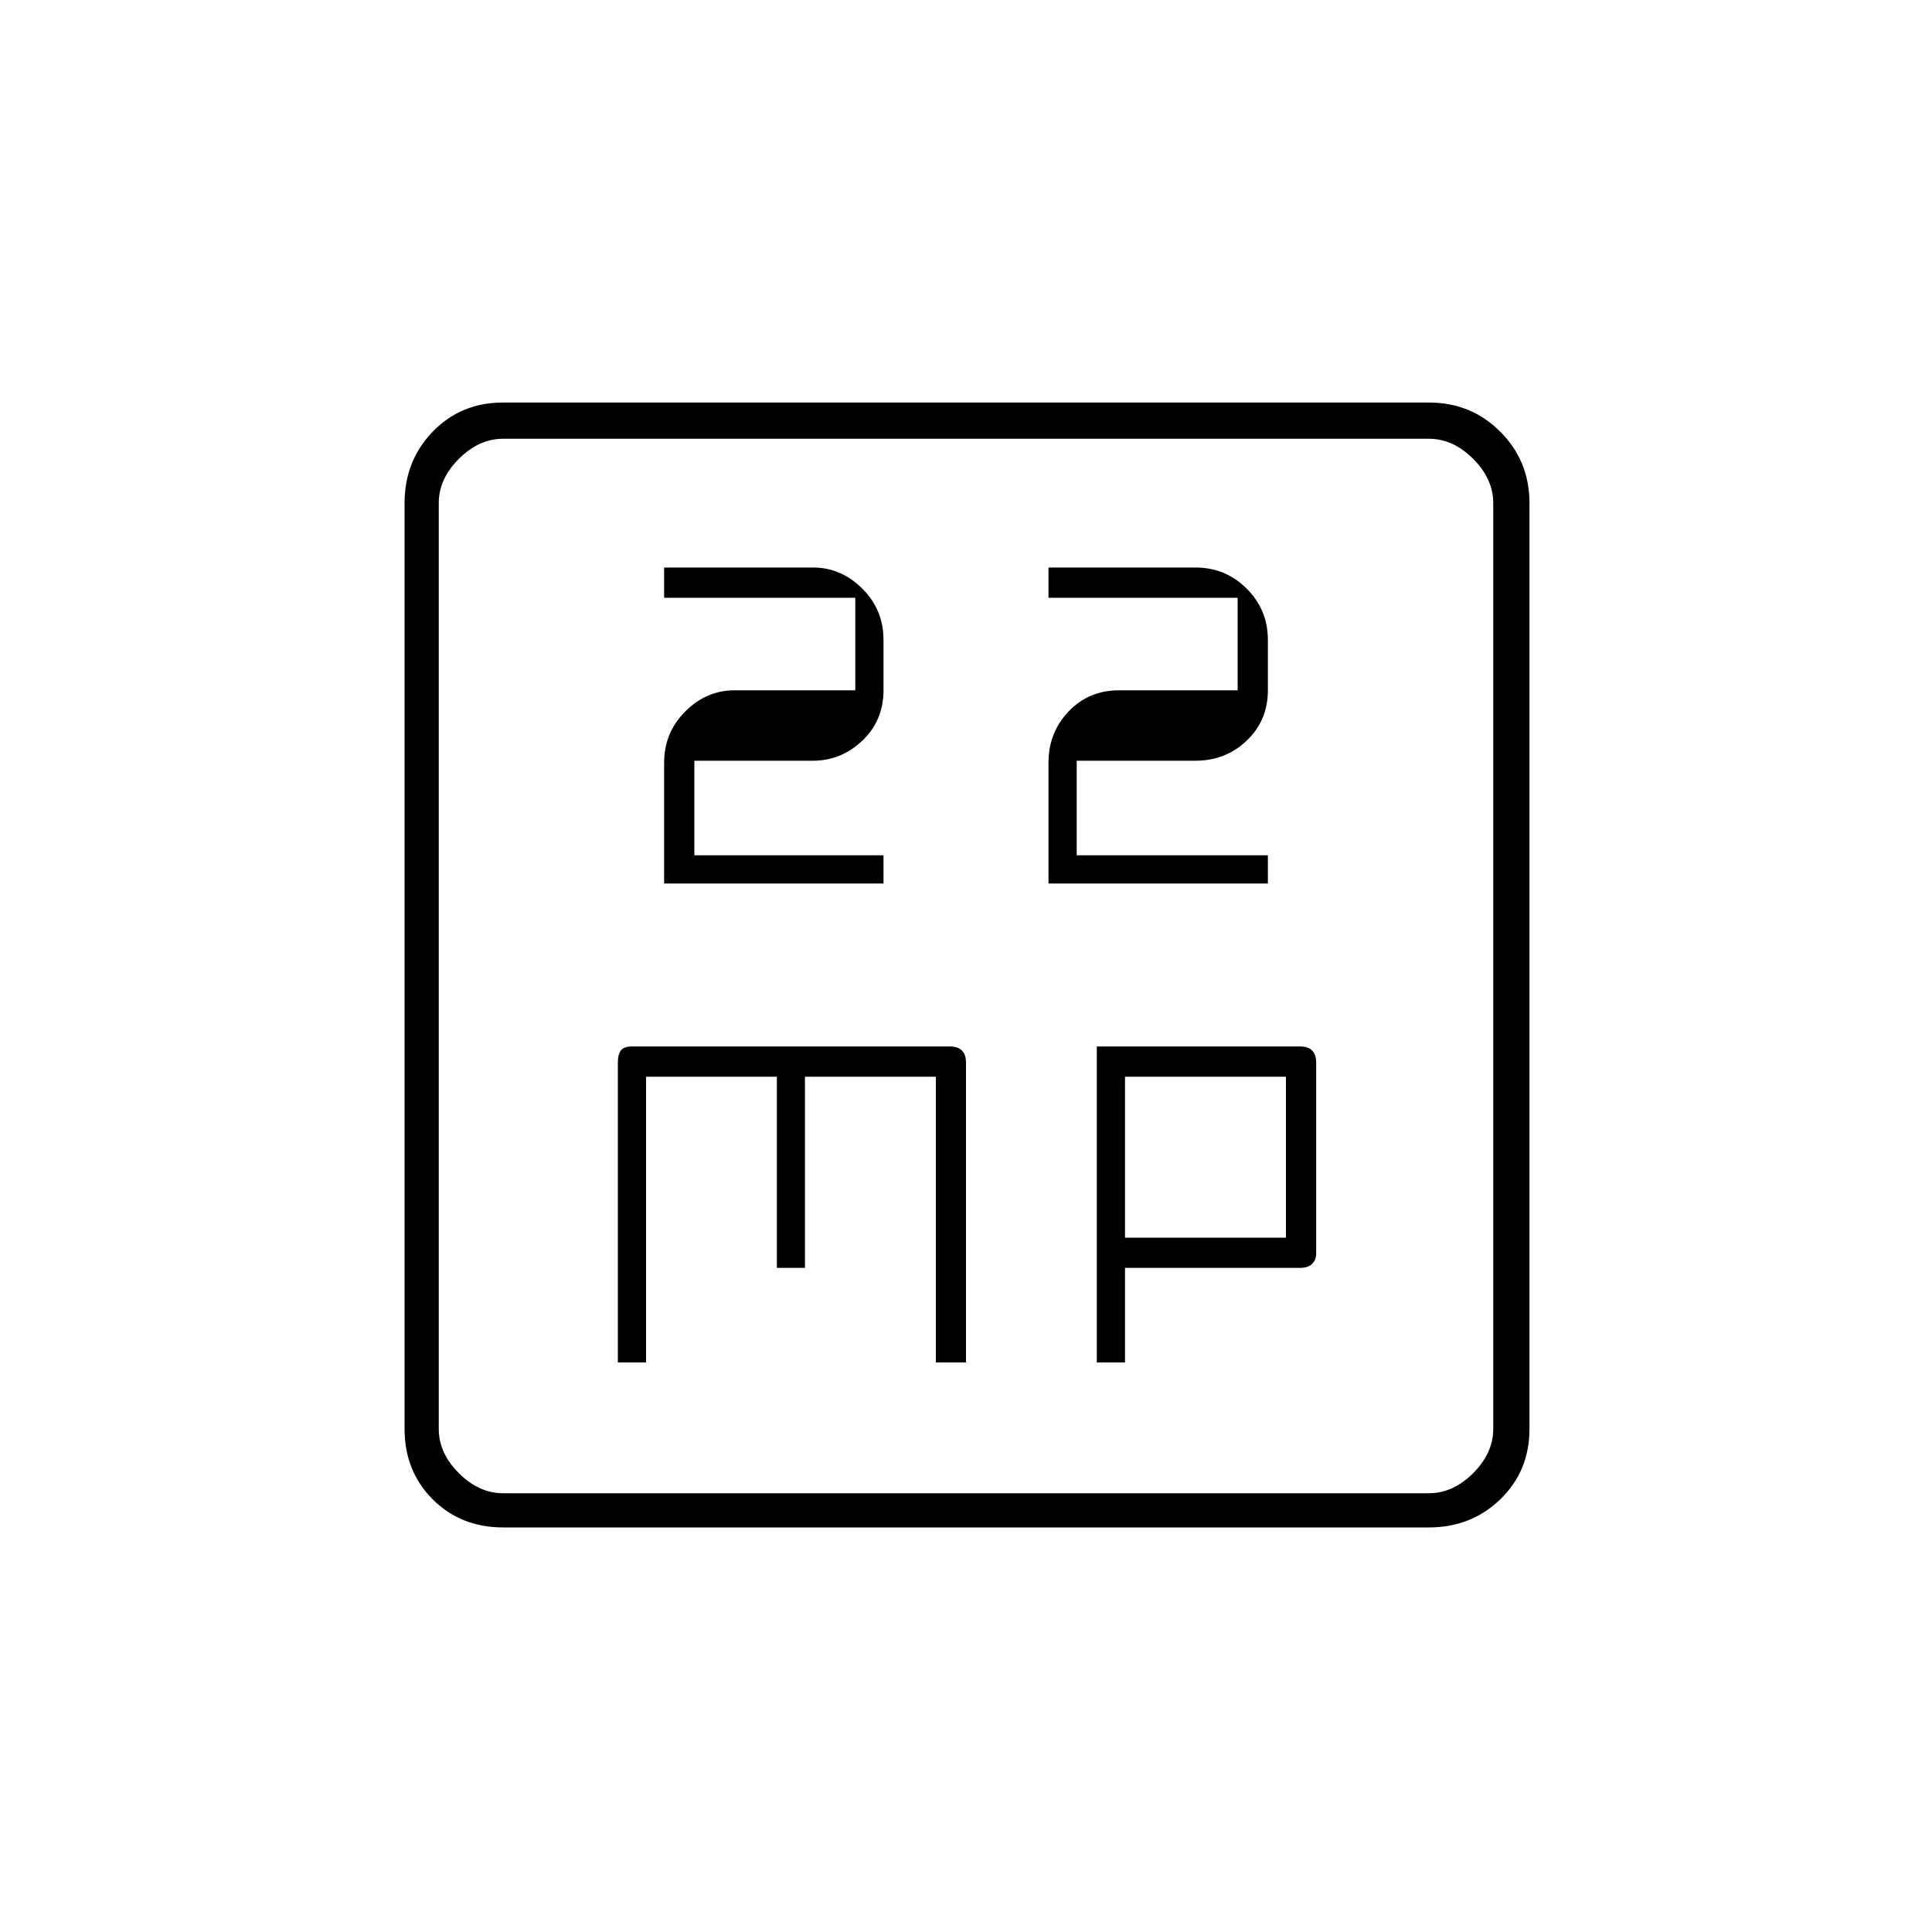 <svg xmlns="http://www.w3.org/2000/svg" height="20" width="20"><path d="M6.875 9.146h2.271v-.292H7.188v-.979h1.229q.291 0 .51-.208.219-.209.219-.521v-.521q0-.313-.219-.531-.219-.219-.51-.219H6.875v.313h1.979v.958h-1.25q-.292 0-.51.219-.219.218-.219.531Zm3.979 0h2.271v-.292h-1.979v-.979h1.229q.313 0 .531-.208.219-.209.219-.521v-.521q0-.313-.219-.531-.218-.219-.531-.219h-1.521v.313h1.958v.958h-1.229q-.312 0-.521.219-.208.218-.208.531Zm-4.458 4.958h.292v-2.958h1.354v1.979h.291v-1.979h1.355v2.958H10V11q0-.083-.042-.125-.041-.042-.125-.042H6.542q-.084 0-.115.042T6.396 11Zm4.958 0h.292v-.979h1.812q.084 0 .125-.042.042-.041.042-.104V11q0-.083-.042-.125-.041-.042-.125-.042h-2.104Zm.292-1.292v-1.666h1.666v1.666Zm-6.438 3q-.437 0-.729-.291-.291-.292-.291-.729V5.208q0-.437.291-.739.292-.302.729-.302h9.584q.437 0 .739.302t.302.739v9.584q0 .437-.302.729-.302.291-.739.291Zm0-.354h9.584q.25 0 .458-.208.208-.208.208-.458V5.208q0-.25-.208-.458-.208-.208-.458-.208H5.208q-.25 0-.458.208-.208.208-.208.458v9.584q0 .25.208.458.208.208.458.208ZM4.542 4.542V15.458 4.542Z"/></svg>